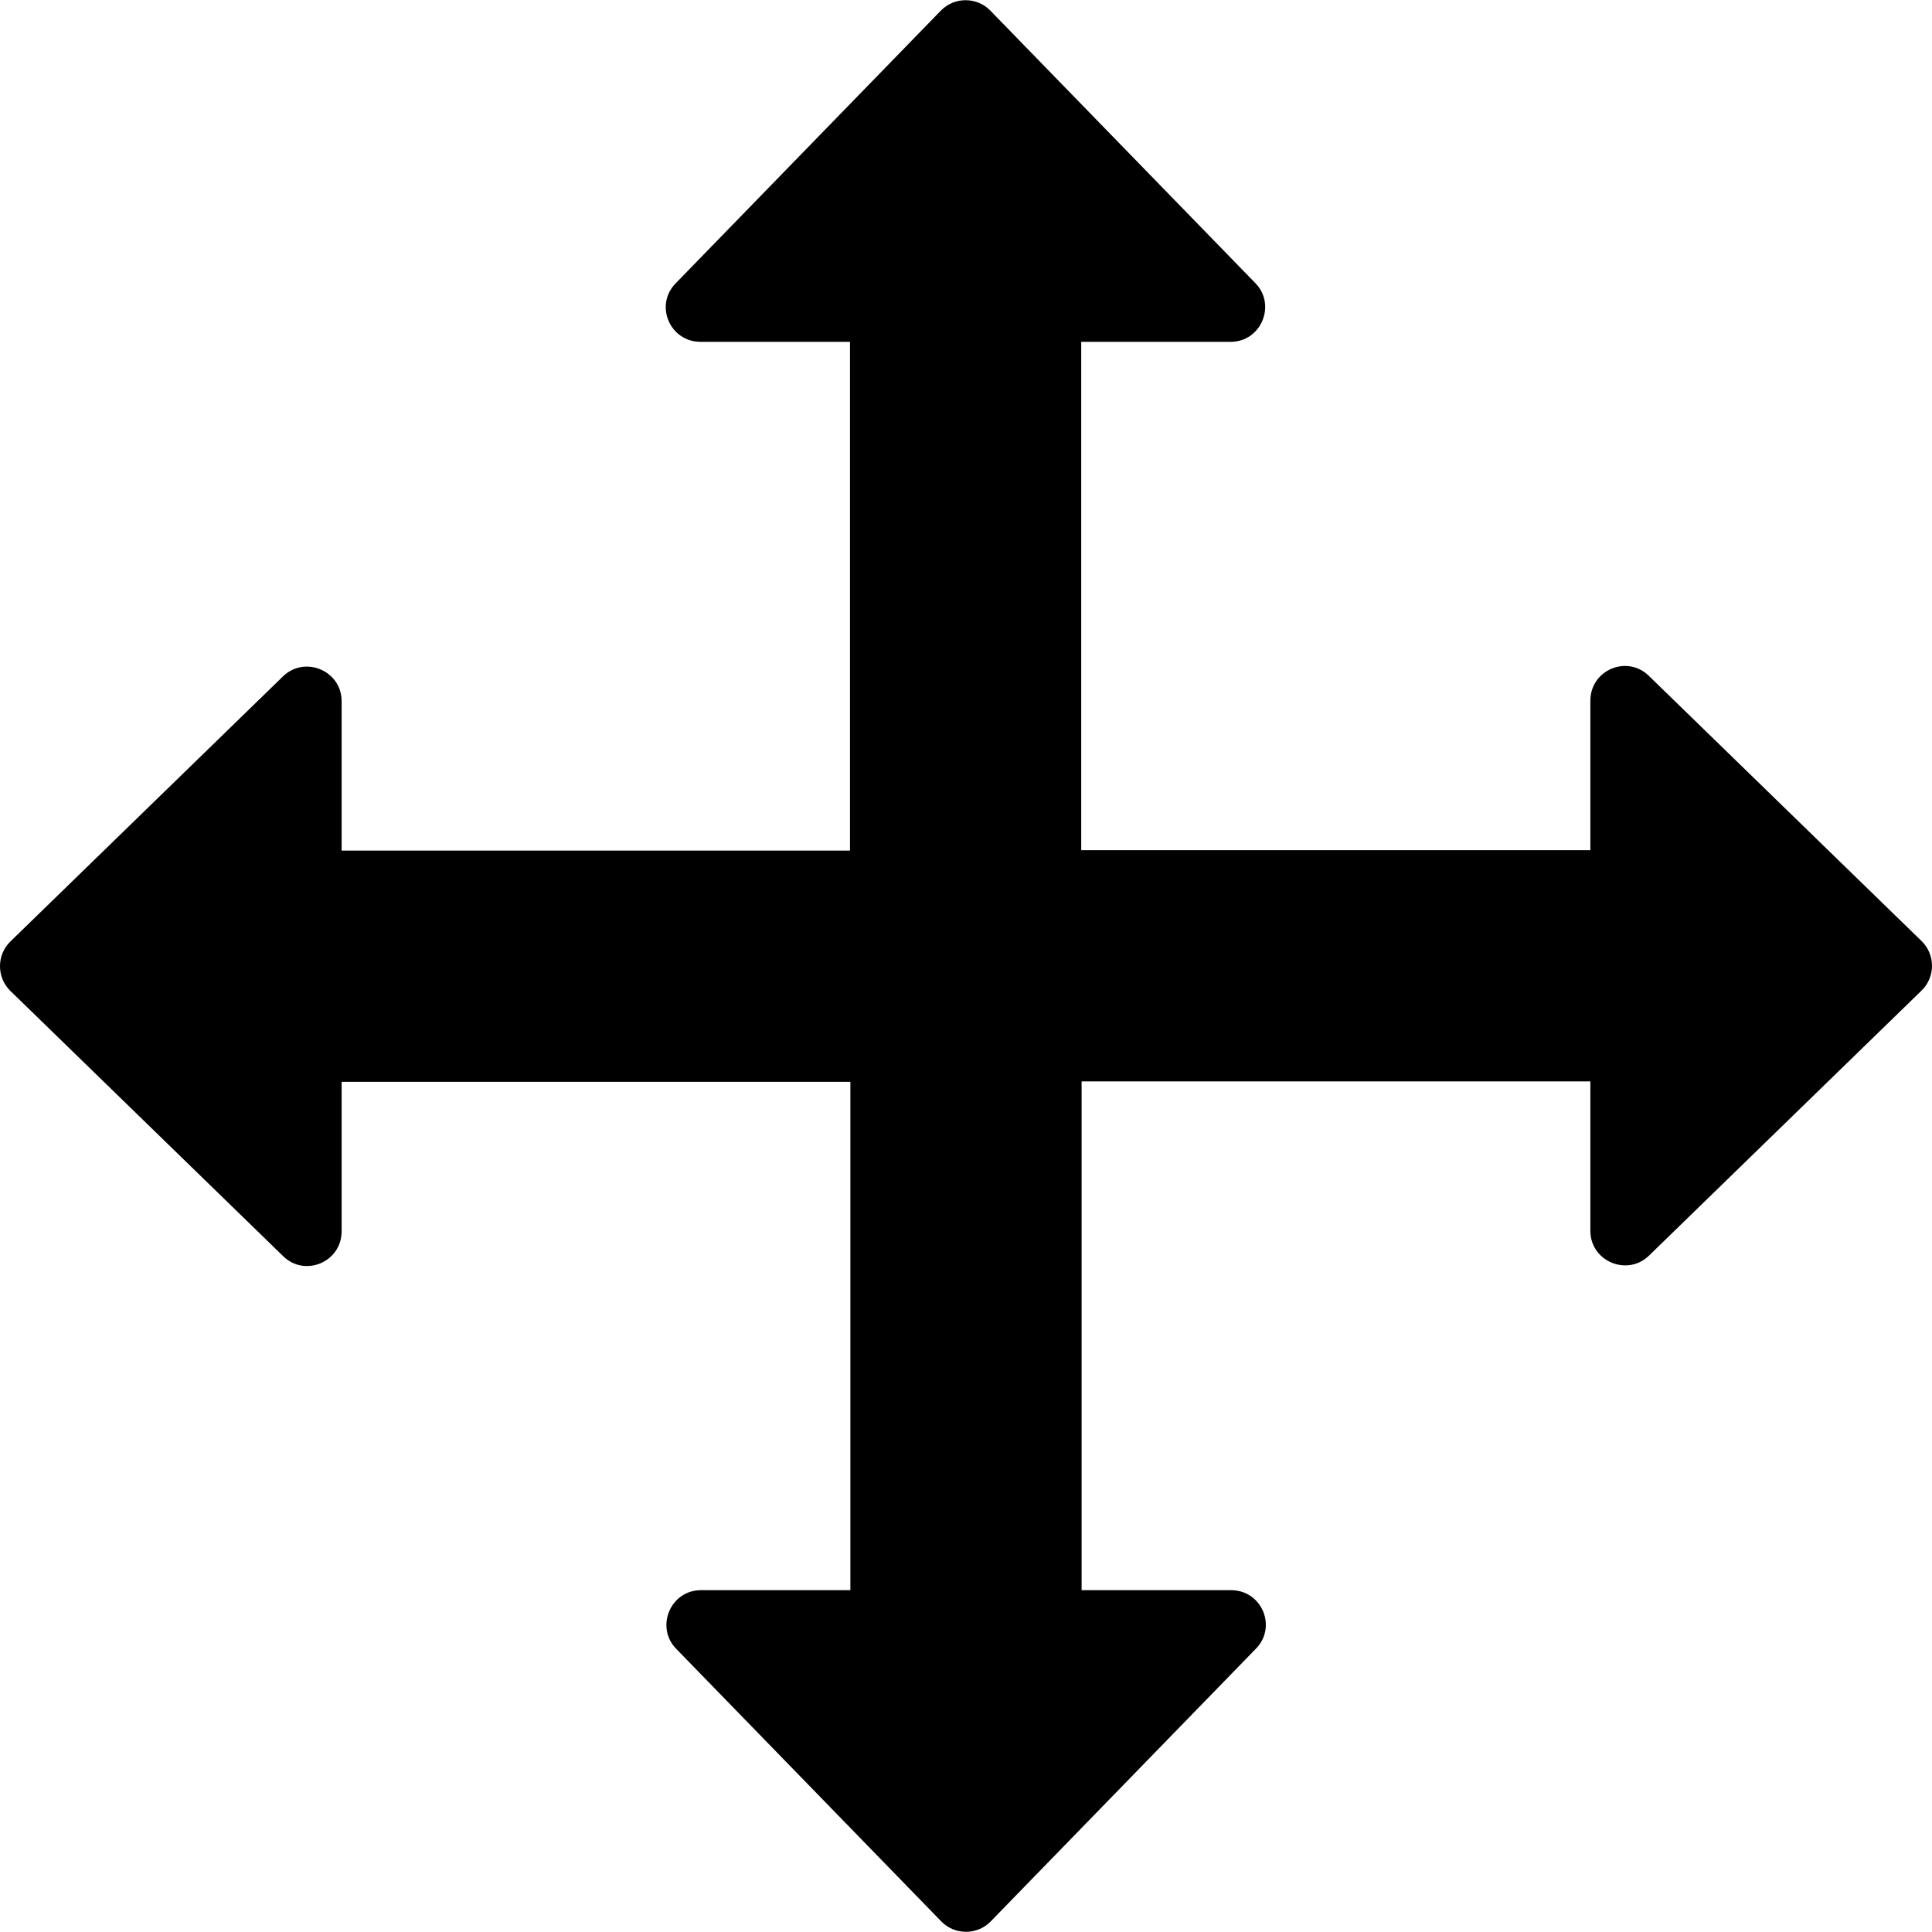 <?xml version="1.0" encoding="iso-8859-1"?>
<!-- Generator: Adobe Illustrator 19.0.0, SVG Export Plug-In . SVG Version: 6.00 Build 0)  -->
<svg version="1.1" id="Capa_1" xmlns="http://www.w3.org/2000/svg" xmlns:xlink="http://www.w3.org/1999/xlink" x="0px" y="0px"
	 viewBox="0 0 488.75 488.75" style="enable-background:new 0 0 488.75 488.75;" xml:space="preserve">
<g>
	<path d="M215.125,402.275h-37.8c-7.7,0-11.6,9.3-6.3,14.8l67.1,69c3.4,3.5,9.1,3.5,12.5,0l67.1-69c5.4-5.5,1.5-14.8-6.3-14.8h-37.8
		v-128.7h128.7v37.8c0,7.7,9.3,11.6,14.8,6.3l69-67.1c3.5-3.4,3.5-9.1,0-12.5l-69-67.1c-5.5-5.4-14.8-1.5-14.8,6.3v37.8h-128.8
		v-128.6h37.8c7.7,0,11.6-9.3,6.3-14.8l-67.1-69c-3.4-3.5-9.1-3.5-12.5,0l-67.1,69c-5.4,5.5-1.5,14.8,6.3,14.8h37.8v128.7h-128.6
		v-37.8c0-7.7-9.3-11.6-14.8-6.3l-69,67.1c-3.5,3.4-3.5,9.1,0,12.5l69,67.1c5.5,5.4,14.8,1.5,14.8-6.3v-37.8h128.7V402.275
		L215.125,402.275z"/>
</g>
<g>
</g>
<g>
</g>
<g>
</g>
<g>
</g>
<g>
</g>
<g>
</g>
<g>
</g>
<g>
</g>
<g>
</g>
<g>
</g>
<g>
</g>
<g>
</g>
<g>
</g>
<g>
</g>
<g>
</g>
</svg>

